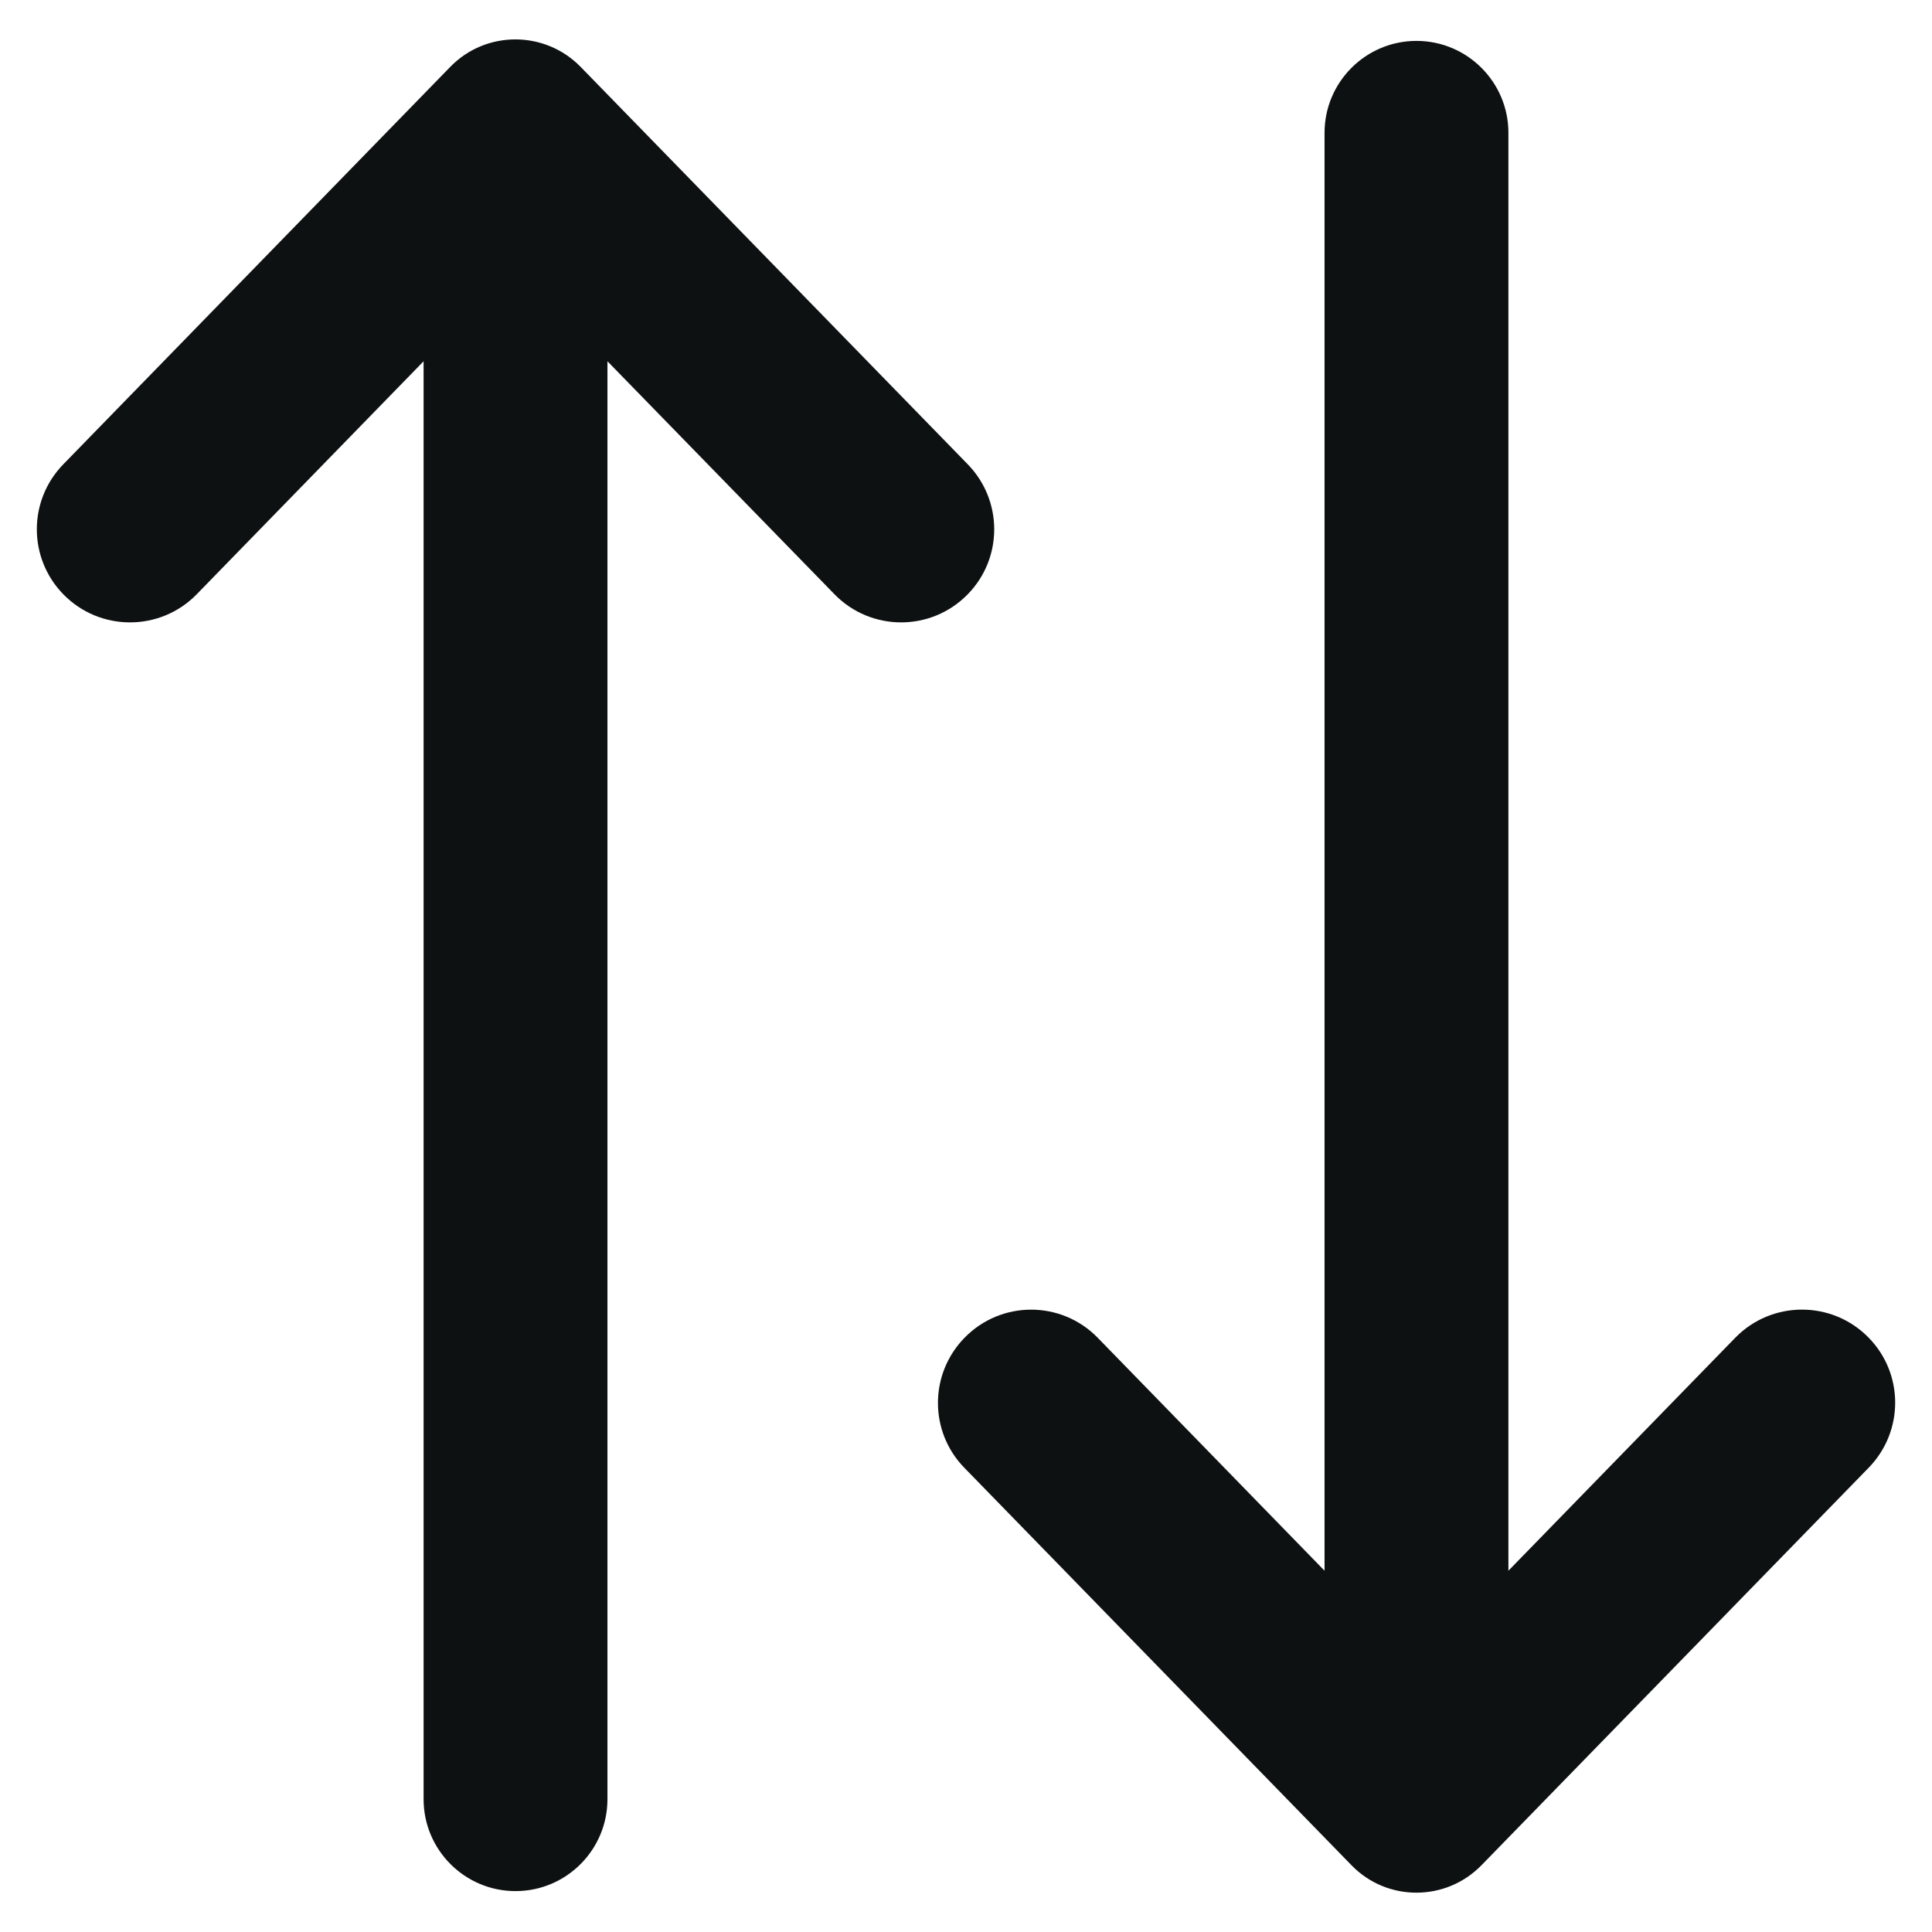 <svg width="12" height="12" viewBox="0 0 12 12" fill="none" xmlns="http://www.w3.org/2000/svg">
<path fill-rule="evenodd" clip-rule="evenodd" d="M9.369 9.756L10.778 8.309C11.005 8.076 11.38 8.076 11.607 8.309V8.309C11.826 8.533 11.826 8.891 11.607 9.116L9.202 11.585V11.585C8.981 11.812 8.616 11.813 8.395 11.586V11.586L5.99 9.117C5.771 8.893 5.771 8.535 5.99 8.31V8.31C6.217 8.076 6.592 8.076 6.819 8.31L8.227 9.756V0.825C8.227 0.51 8.483 0.254 8.798 0.254V0.254C9.113 0.254 9.369 0.51 9.369 0.825V9.756ZM2.631 2.244V11.175C2.631 11.49 2.887 11.746 3.202 11.746V11.746C3.517 11.746 3.773 11.49 3.773 11.175V2.244L5.183 3.691C5.41 3.924 5.784 3.924 6.011 3.691V3.691C6.23 3.467 6.23 3.109 6.011 2.884L3.606 0.415V0.415C3.384 0.188 3.018 0.188 2.797 0.415V0.415L0.393 2.884C0.174 3.109 0.174 3.466 0.393 3.691V3.691C0.62 3.924 0.995 3.924 1.222 3.691L2.631 2.244Z" fill="#0E1111"/>
</svg>
